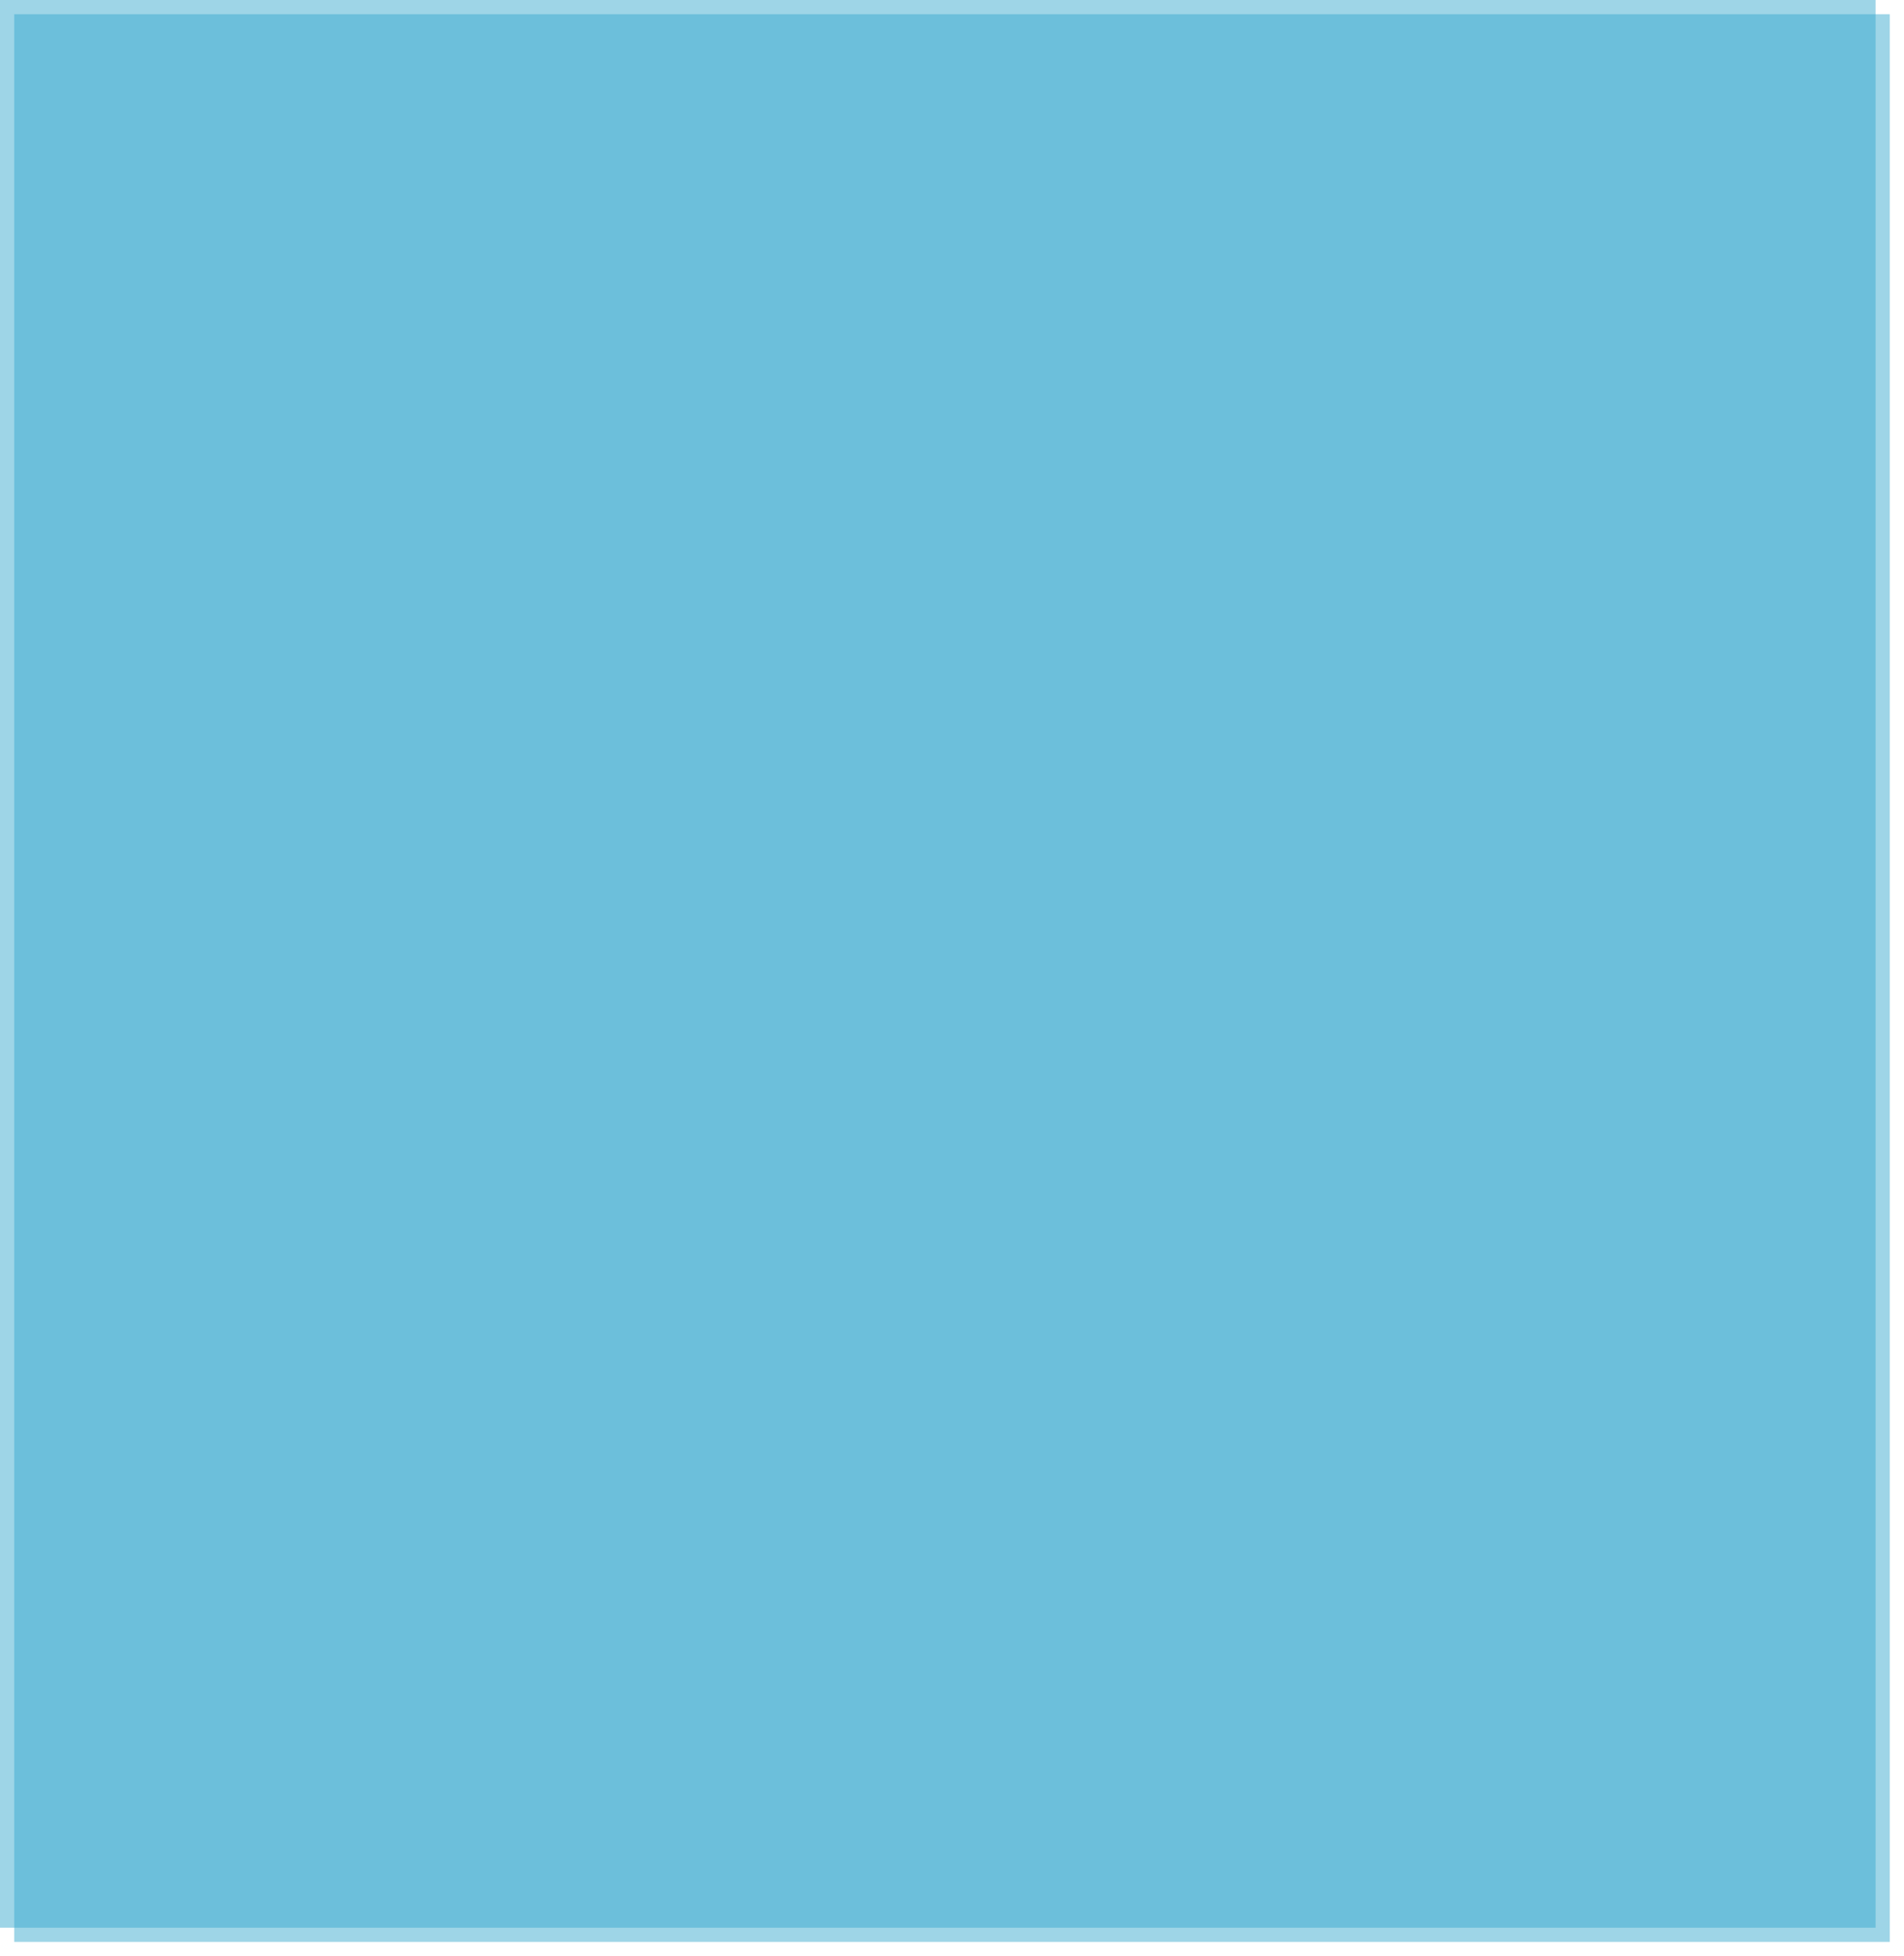 ﻿<?xml version="1.0" encoding="utf-8"?>
<svg version="1.1" xmlns:xlink="http://www.w3.org/1999/xlink" width="670px" height="688px" xmlns="http://www.w3.org/2000/svg">
  <defs>
    <filter x="80px" y="1874px" width="670px" height="688px" filterUnits="userSpaceOnUse" id="filter212">
      <feOffset dx="5" dy="5" in="SourceAlpha" result="shadowOffsetInner" />
      <feGaussianBlur stdDeviation="2.5" in="shadowOffsetInner" result="shadowGaussian" />
      <feComposite in2="shadowGaussian" operator="atop" in="SourceAlpha" result="shadowComposite" />
      <feColorMatrix type="matrix" values="0 0 0 0 0  0 0 0 0 0  0 0 0 0 0  0 0 0 0.2 0  " in="shadowComposite" />
    </filter>
    <g id="widget213">
      <path d="M 80 1874  L 740 1874  L 740 2552  L 80 2552  L 80 1874  Z " fill-rule="nonzero" fill="#36a9ce" stroke="none" fill-opacity="0.482" />
    </g>
  </defs>
  <g transform="matrix(1 0 0 1 -80 -1874 )">
    <use xlink:href="#widget213" filter="url(#filter212)" />
    <use xlink:href="#widget213" />
  </g>
</svg>